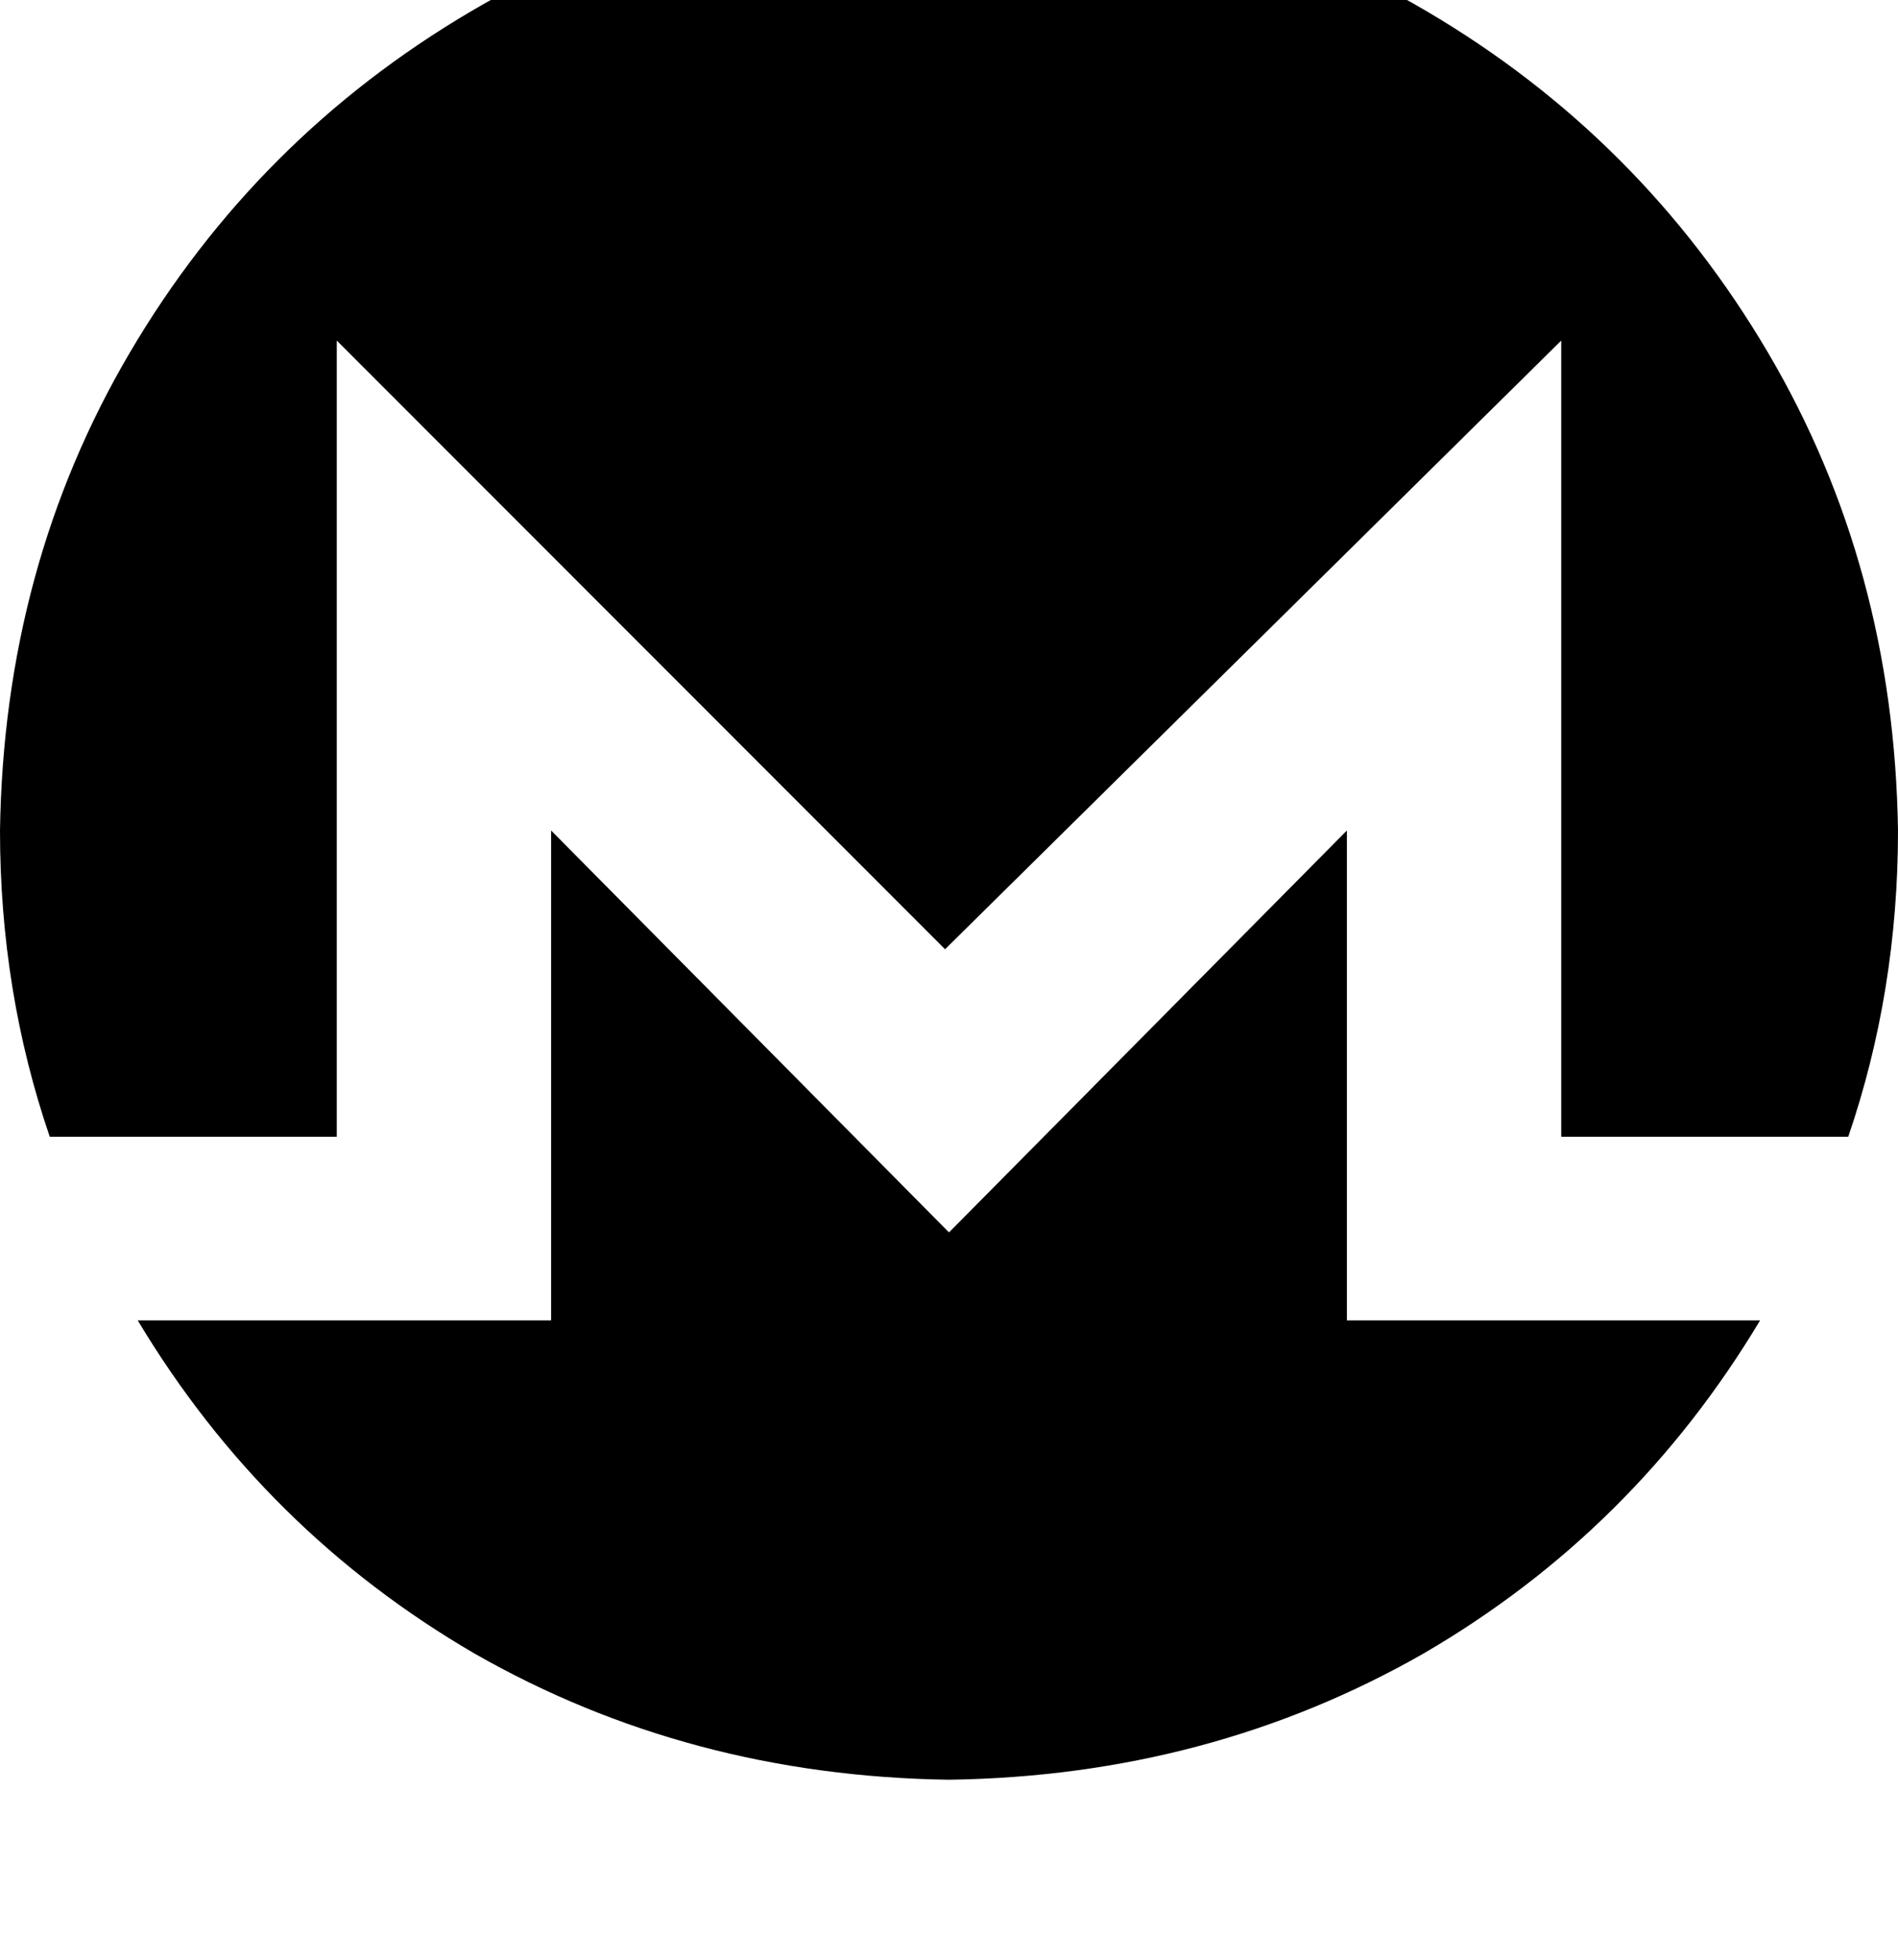 <svg height="1000" width="968.8" xmlns="http://www.w3.org/2000/svg"><path d="M687.5 673.8h210.9H687.5h210.9Q834 781.3 726.6 843.8q-109.4 62.5 -242.2 64.4Q351.6 906.3 242.2 843.8 134.8 781.3 70.3 673.8h211v-250l203.1 205.1L687.5 423.8v250zM171.9 580.1V173.8v406.3V173.8l310.5 310.6L796.9 173.8v406.3h146.5q25.4 -74.2 25.4 -156.3 -2 -134.7 -66.5 -244.1T728.5 5.9 484.4 -60.5Q349.6 -58.6 240.2 5.9T66.4 179.7 0 423.8q0 82.1 25.4 156.3h146.5z"/></svg>